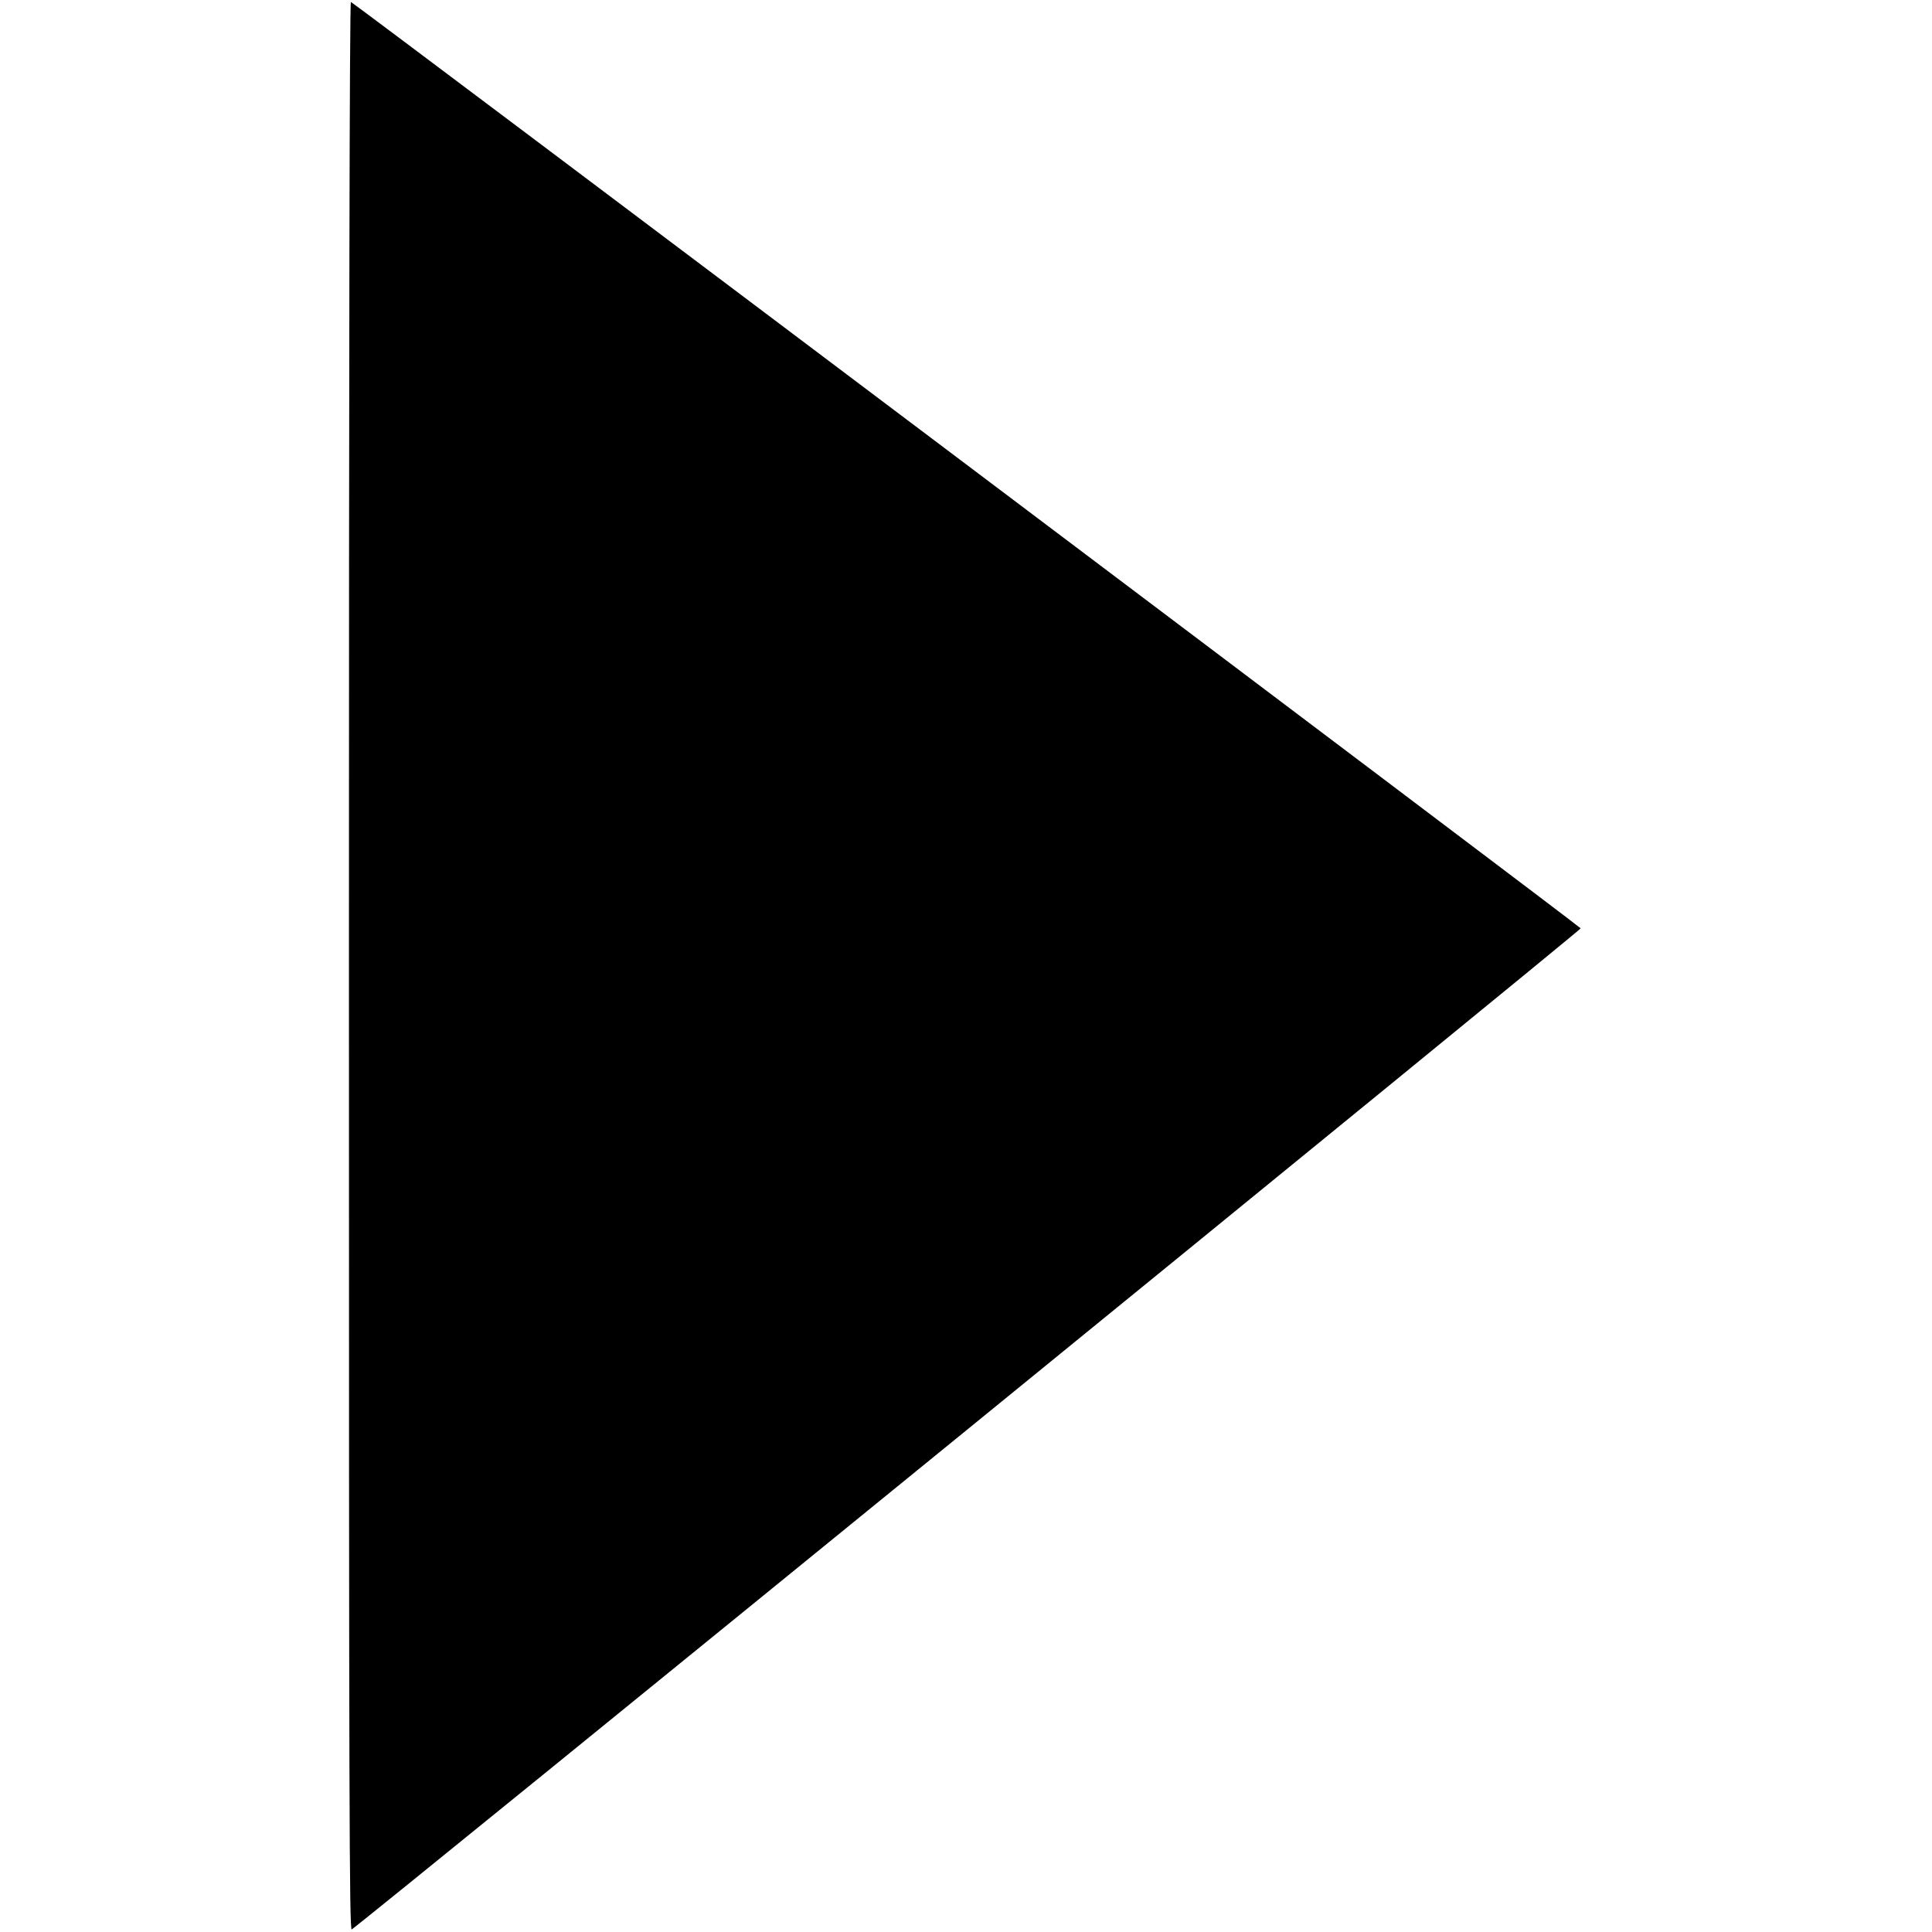 <?xml version="1.0" standalone="no"?>
<!DOCTYPE svg PUBLIC "-//W3C//DTD SVG 20010904//EN"
 "http://www.w3.org/TR/2001/REC-SVG-20010904/DTD/svg10.dtd">
<svg version="1.0" xmlns="http://www.w3.org/2000/svg"
 width="10px" height="10px" viewBox="0 0 626 980"
 preserveAspectRatio="xMidYMid meet">
<g transform="translate(0,980) scale(0.1,-0.1)"
fill="#000000" stroke="none">
<path d="M0 4899 c0 -4252 2 -4890 14 -4886 24 9 6237 5070 6234 5078 -5 11
-6228 4699 -6238 4699 -7 0 -10 -1792 -10 -4891z"/>
</g>
</svg>

